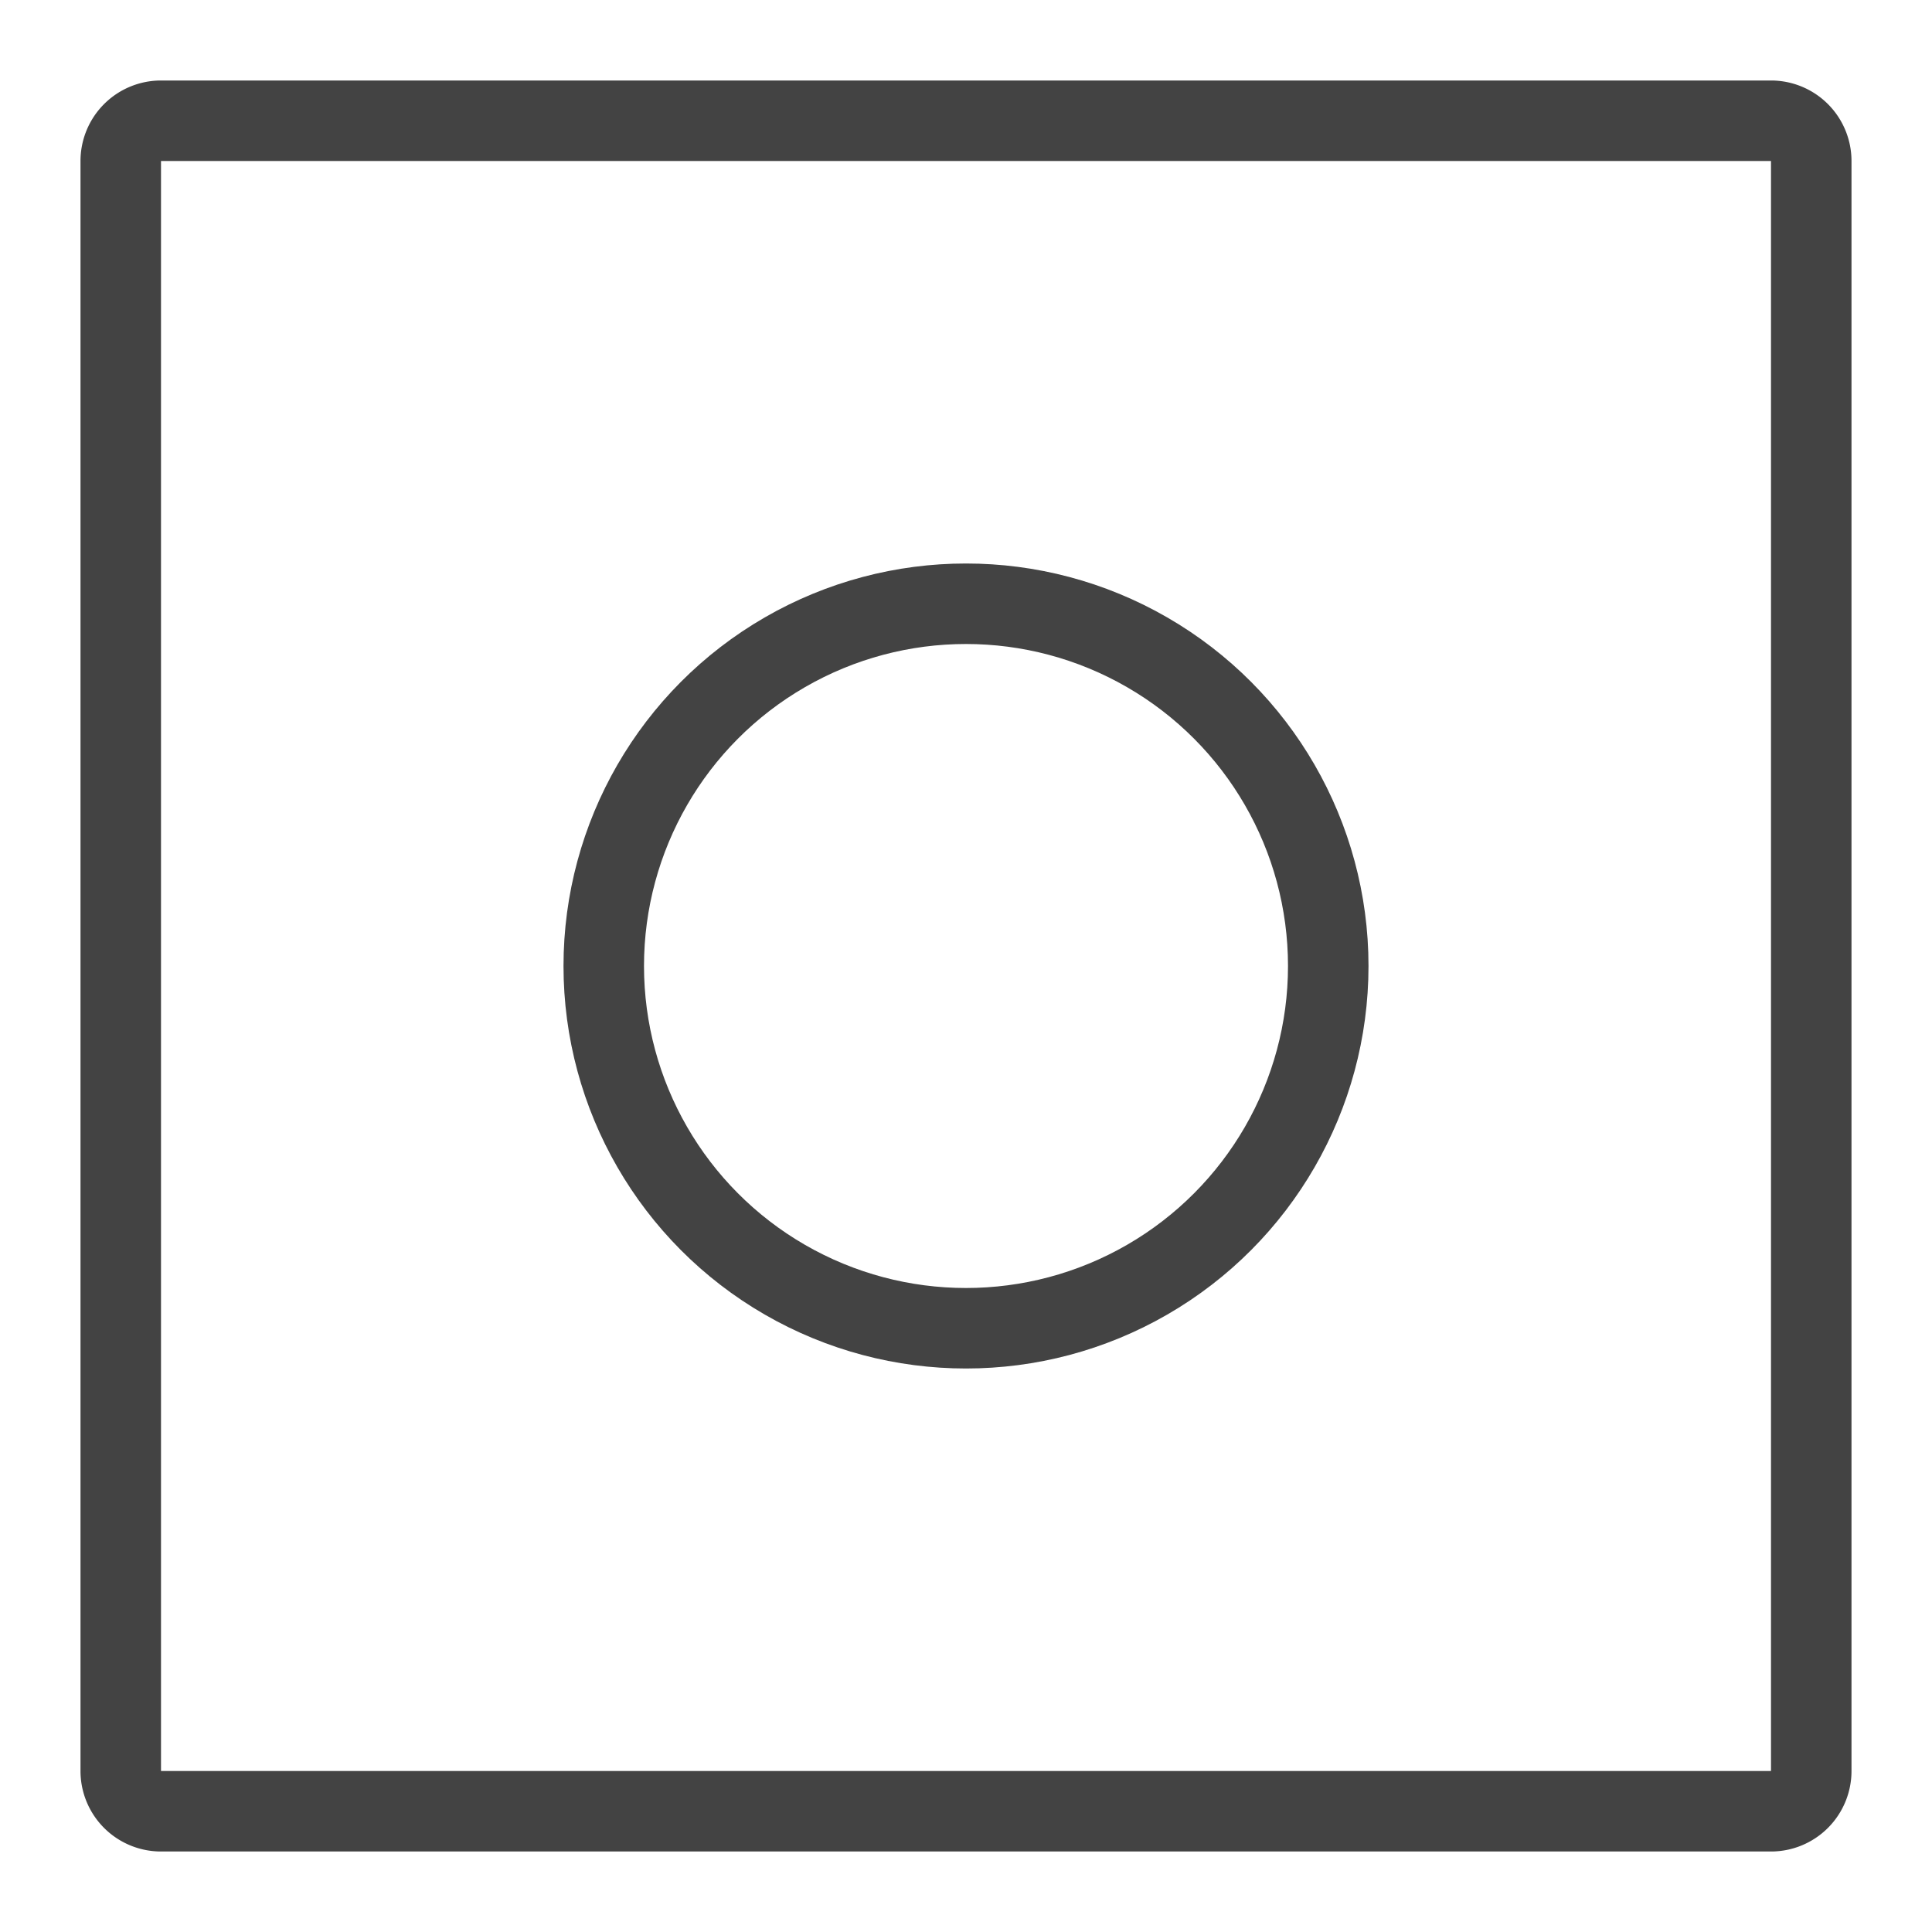 <svg xmlns="http://www.w3.org/2000/svg" width="24" height="24" viewBox="0 0 24 24"><g fill="none"><circle cx="12" cy="12" r="4.5" stroke="#434343"/><path fill="#434343" d="M2 1h20a1 1 0 0 1 1 1v20a1 1 0 0 1-1 1H2a1 1 0 0 1-1-1V2a1 1 0 0 1 1-1zm0 1v20h20V2H2z"/></g></svg>